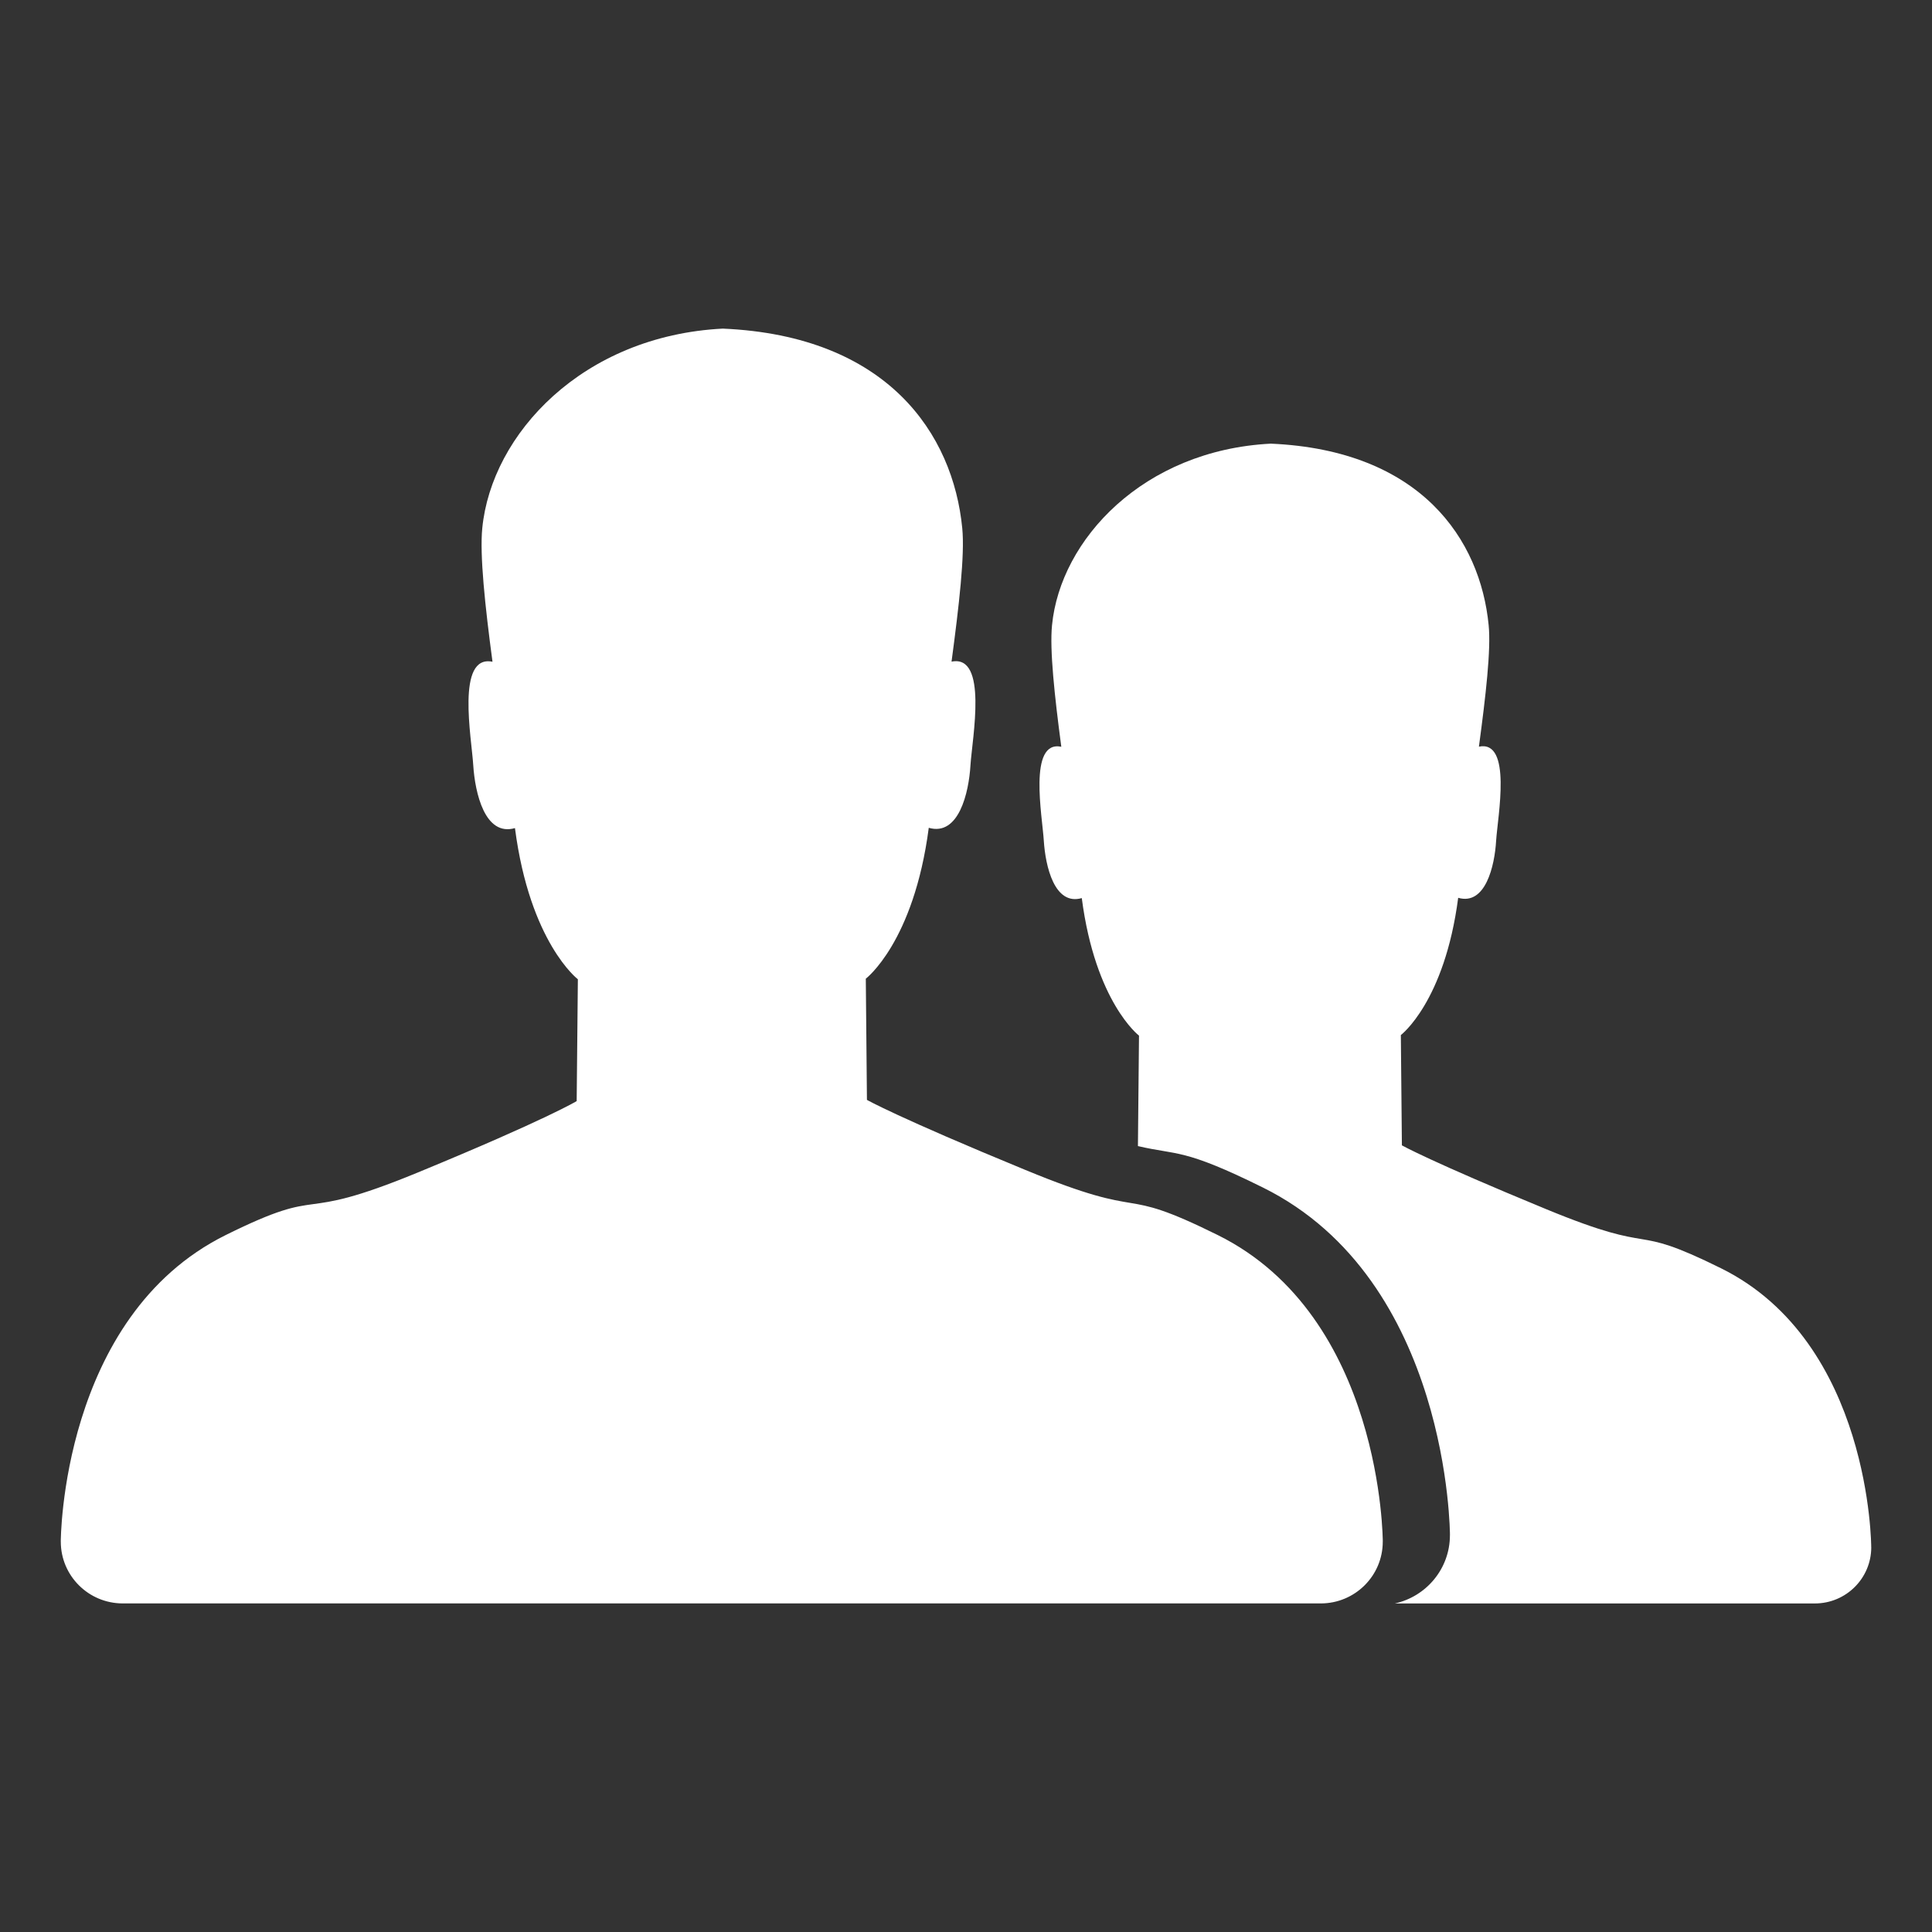 <?xml version="1.0" standalone="no"?><!DOCTYPE svg PUBLIC "-//W3C//DTD SVG 1.1//EN" "http://www.w3.org/Graphics/SVG/1.1/DTD/svg11.dtd"><svg t="1534152912833" class="icon" style="" viewBox="0 0 1024 1024" version="1.1" xmlns="http://www.w3.org/2000/svg" p-id="81488" xmlns:xlink="http://www.w3.org/1999/xlink" width="200" height="200"><rect x="0" y="0" width="1024" height="1024" fill="#333333" stroke="none"/><defs><style type="text/css"></style></defs><path d="M900.136 904.576" p-id="81489" fill="#ffffff"></path><path d="M991.788 820.028c0 0.03 0.015 0.045 0.015 0.075 0 16.437-13.381 29.758-29.879 29.758L739.318 849.861c16.663-3.673 29.171-18.439 29.171-36.155 0-0.03 0-0.045 0-0.09l0.015 0c0 0 0-135.108-99.149-184.209-42.387-21.013-45.202-17.009-66.23-21.961l0.572-58.538c0 0-23.135-17.626-30.33-72.898-14.495 4.169-19.267-16.934-20.125-30.36-0.783-12.975-8.399-53.511 9.272-49.853-3.597-27.064-6.217-51.463-4.922-64.393 4.41-45.382 48.333-92.797 115.947-96.259 79.551 3.462 111.07 50.831 115.48 96.229 1.294 12.93-1.535 37.344-5.163 64.363 17.686-3.613 9.98 36.848 9.122 49.823-0.768 13.442-5.675 34.469-20.11 30.3-7.225 55.257-30.39 72.747-30.39 72.747l0.557 58.448c0 0 14.631 8.324 76.42 33.807 61.819 25.498 42.432 6.442 92.767 31.369 79.566 39.407 79.566 147.797 79.566 147.797L991.788 820.028zM543.489 620.105c67.946 28.042 46.632 7.09 101.948 34.5 87.468 43.32 87.468 162.473 87.468 162.473L732.891 817.078c0 0 0 0.045 0 0.06 0 18.063-14.721 32.708-32.859 32.708L65.071 849.846c-18.138 0-32.844-14.646-32.844-32.708 0-0.015 0-0.06 0-0.06L32.212 817.078c0 0 0-119.153 87.453-162.488 55.332-27.41 34.018-5.163 101.963-33.22 67.931-27.997 84.021-37.766 84.021-37.766l0.632-64.574c0 0-25.438-19.372-33.341-80.123-15.925 4.576-21.178-18.62-22.112-33.371-0.858-14.269-9.212-58.809 10.205-54.79-3.974-29.743-6.819-56.566-5.419-70.775 4.877-49.883 53.134-101.994 127.462-105.802 87.438 3.793 122.088 55.889 126.935 105.772 1.415 14.209-1.716 41.062-5.675 70.745 19.432-3.974 10.973 40.505 10.04 54.775-0.858 14.751-6.247 37.871-22.112 33.295-7.948 60.736-33.371 79.972-33.371 79.972l0.602 64.228C459.468 582.956 475.544 592.123 543.489 620.105z" p-id="81490" fill="#ffffff"></path></svg>